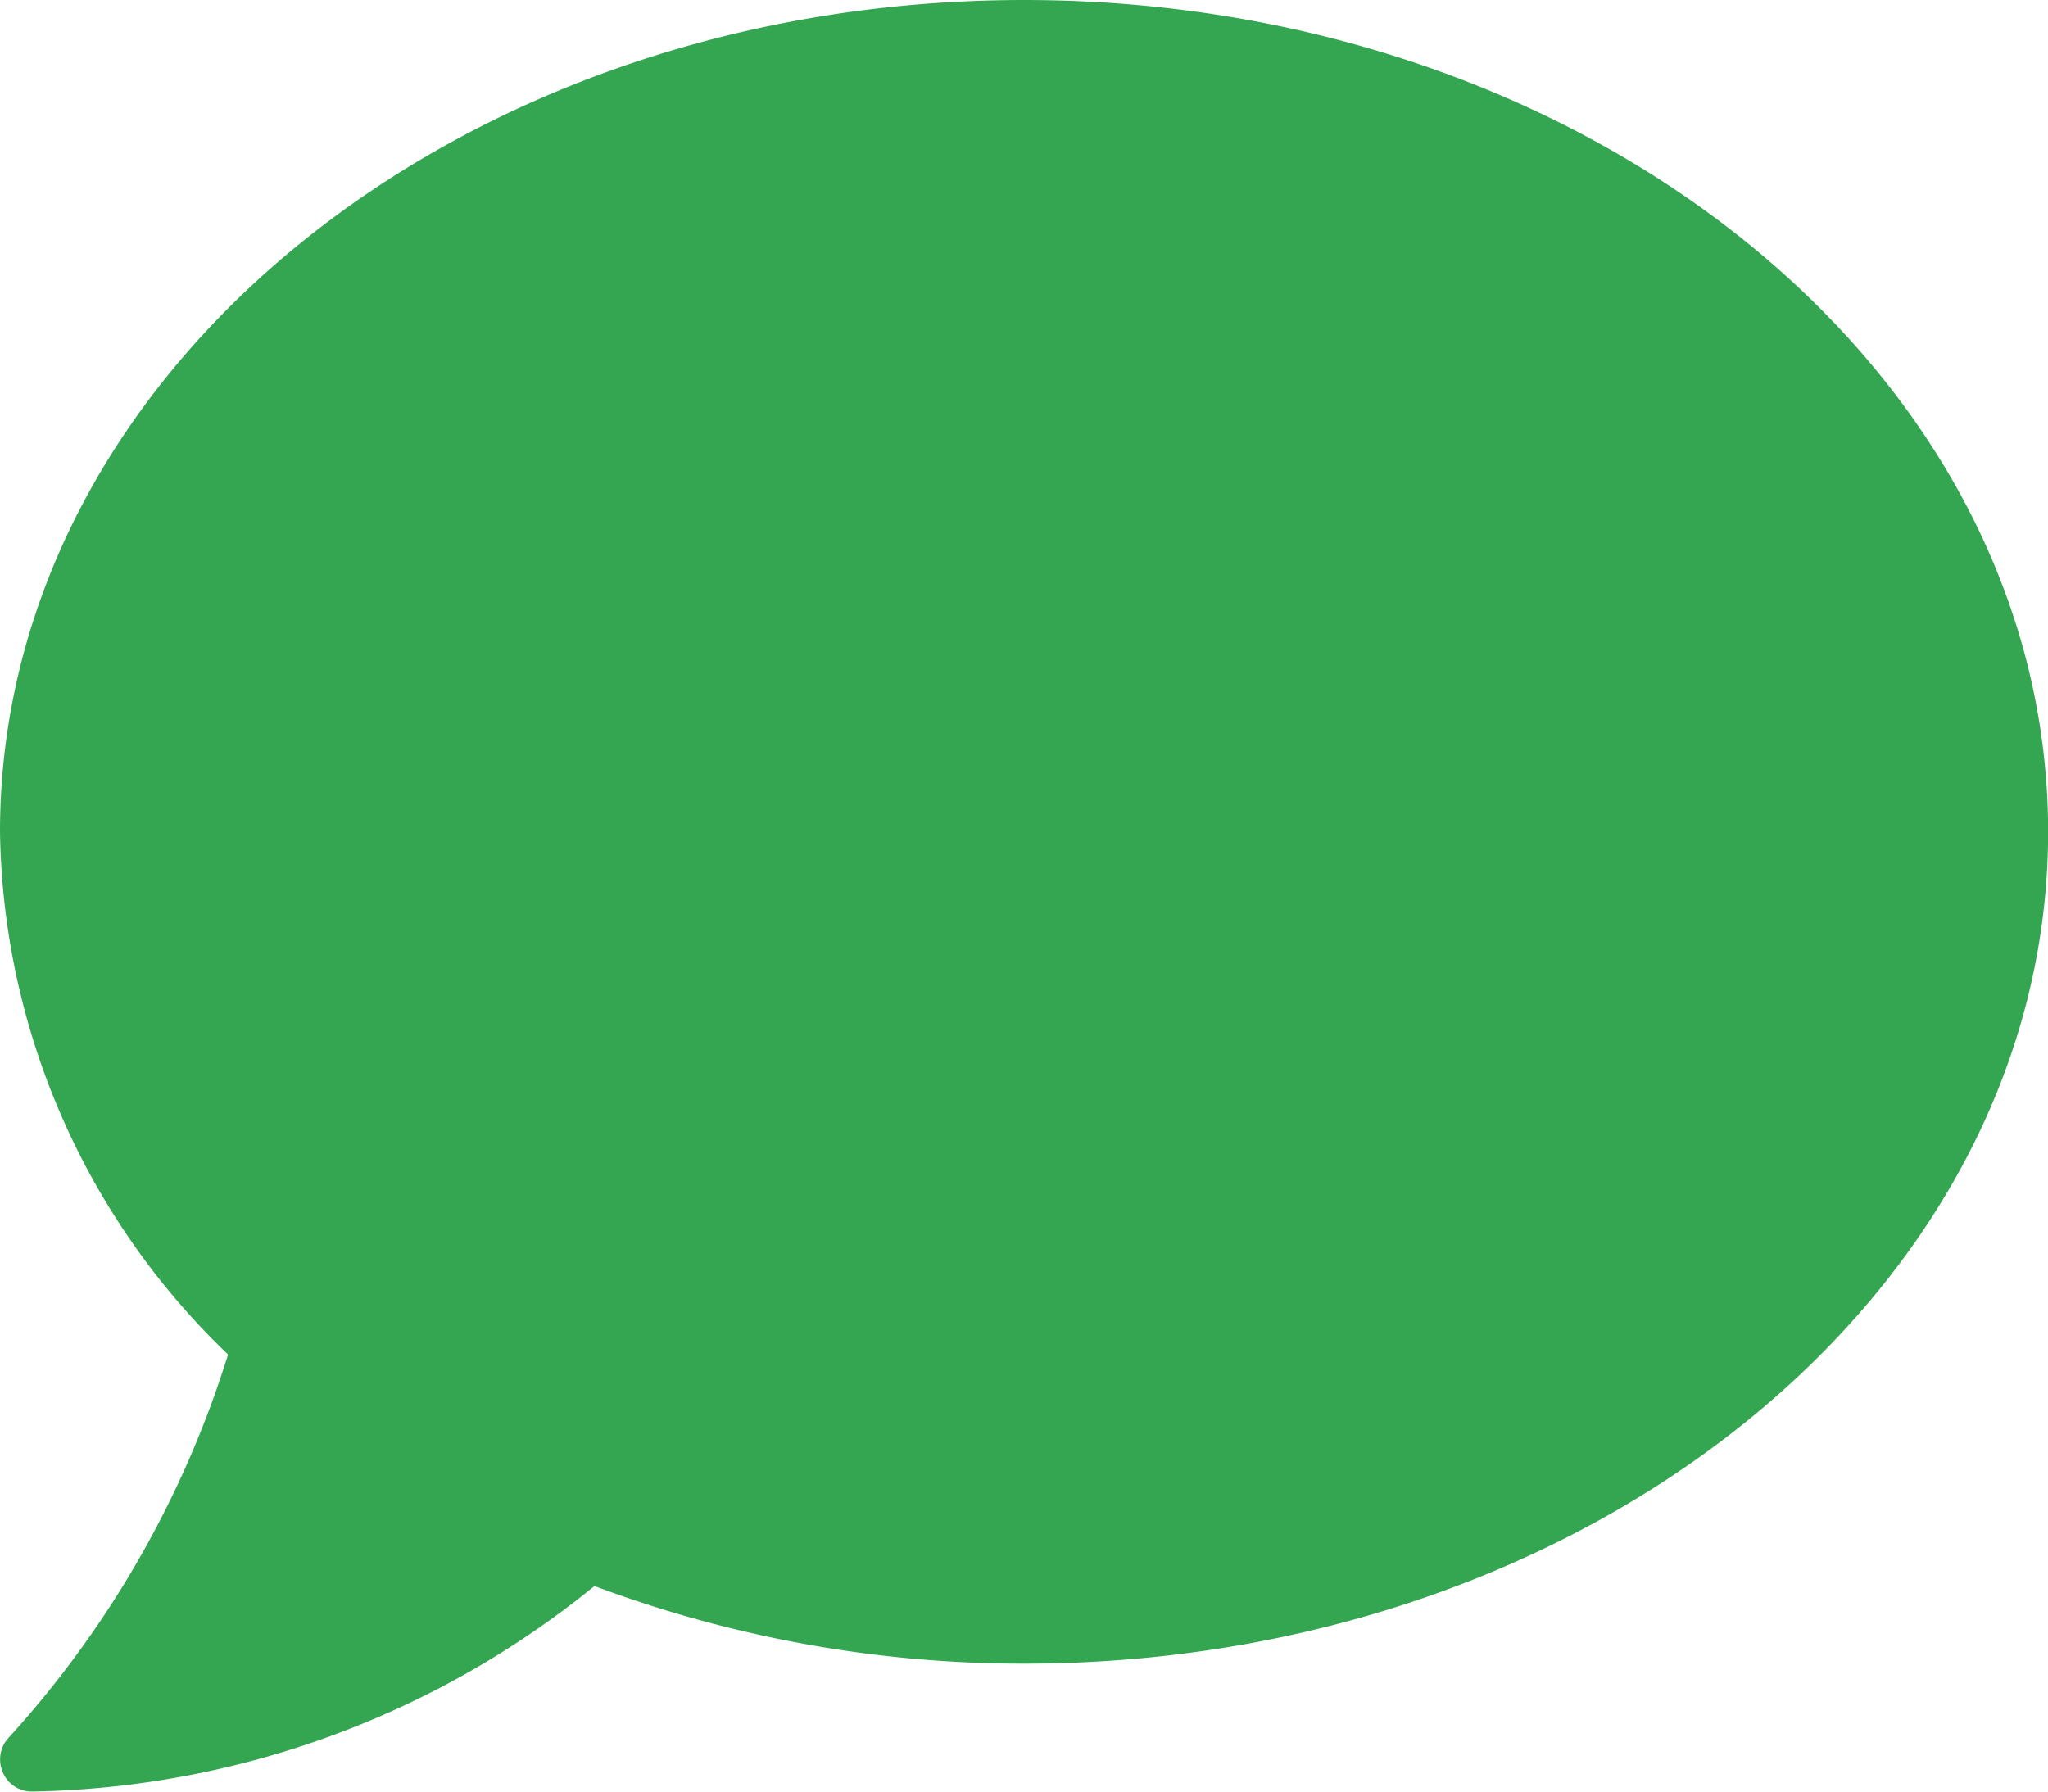 <svg xmlns="http://www.w3.org/2000/svg" width="18.859" height="16.502" viewBox="0 0 18.859 16.502">
  <path id="Icon_awesome-comment" data-name="Icon awesome-comment" d="M9.43,2.25C4.221,2.25,0,5.679,0,9.912a6.8,6.8,0,0,0,2.1,4.814A9.371,9.371,0,0,1,.081,18.254a.293.293,0,0,0-.055.32.288.288,0,0,0,.269.177,8.424,8.424,0,0,0,5.179-1.893,11.234,11.234,0,0,0,3.956.715c5.208,0,9.43-3.429,9.43-7.662S14.638,2.25,9.43,2.25Z" transform="translate(0 -2.25)" fill="#34a651"/>
</svg>
